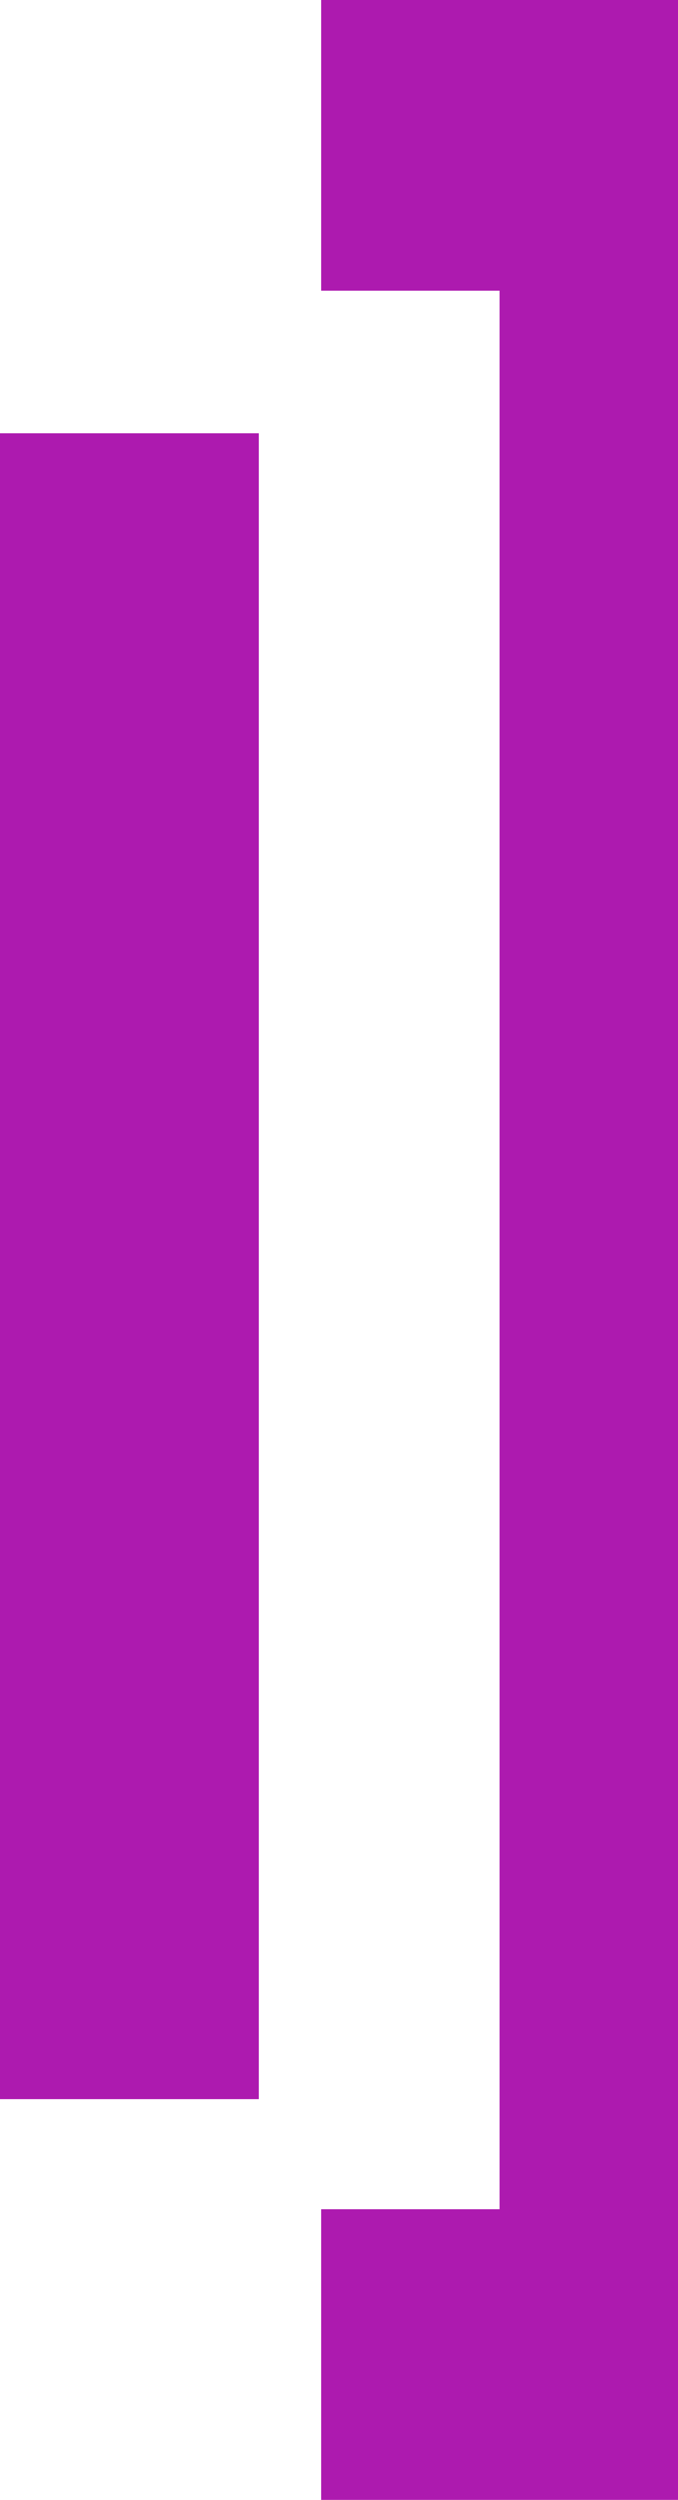 <svg width="19" height="70" viewBox="0 0 19 70" fill="none" xmlns="http://www.w3.org/2000/svg">
<path d="M14 7.64H9.5V0.5H18.5V8.14V61.861V69.5H9.5V62.361H14H14.5V61.861V8.14V7.64H14Z" fill="url(#paint0_linear_464_251)" stroke="#AD1AAF"/>
<rect x="0.5" y="12.632" width="6.253" height="45.647" fill="#AD1AAF" stroke="#AD1AAF"/>
<defs>
<linearGradient id="paint0_linear_464_251" x1="44" y1="6.512" x2="248.712" y2="44.827" gradientUnits="userSpaceOnUse">
<stop stop-color="#AD1AAF"/>
<stop offset="0.62" stop-color="#AD1AAF"/>
<stop offset="1" stop-color="#AD1AAF"/>
</linearGradient>
</defs>
</svg>

